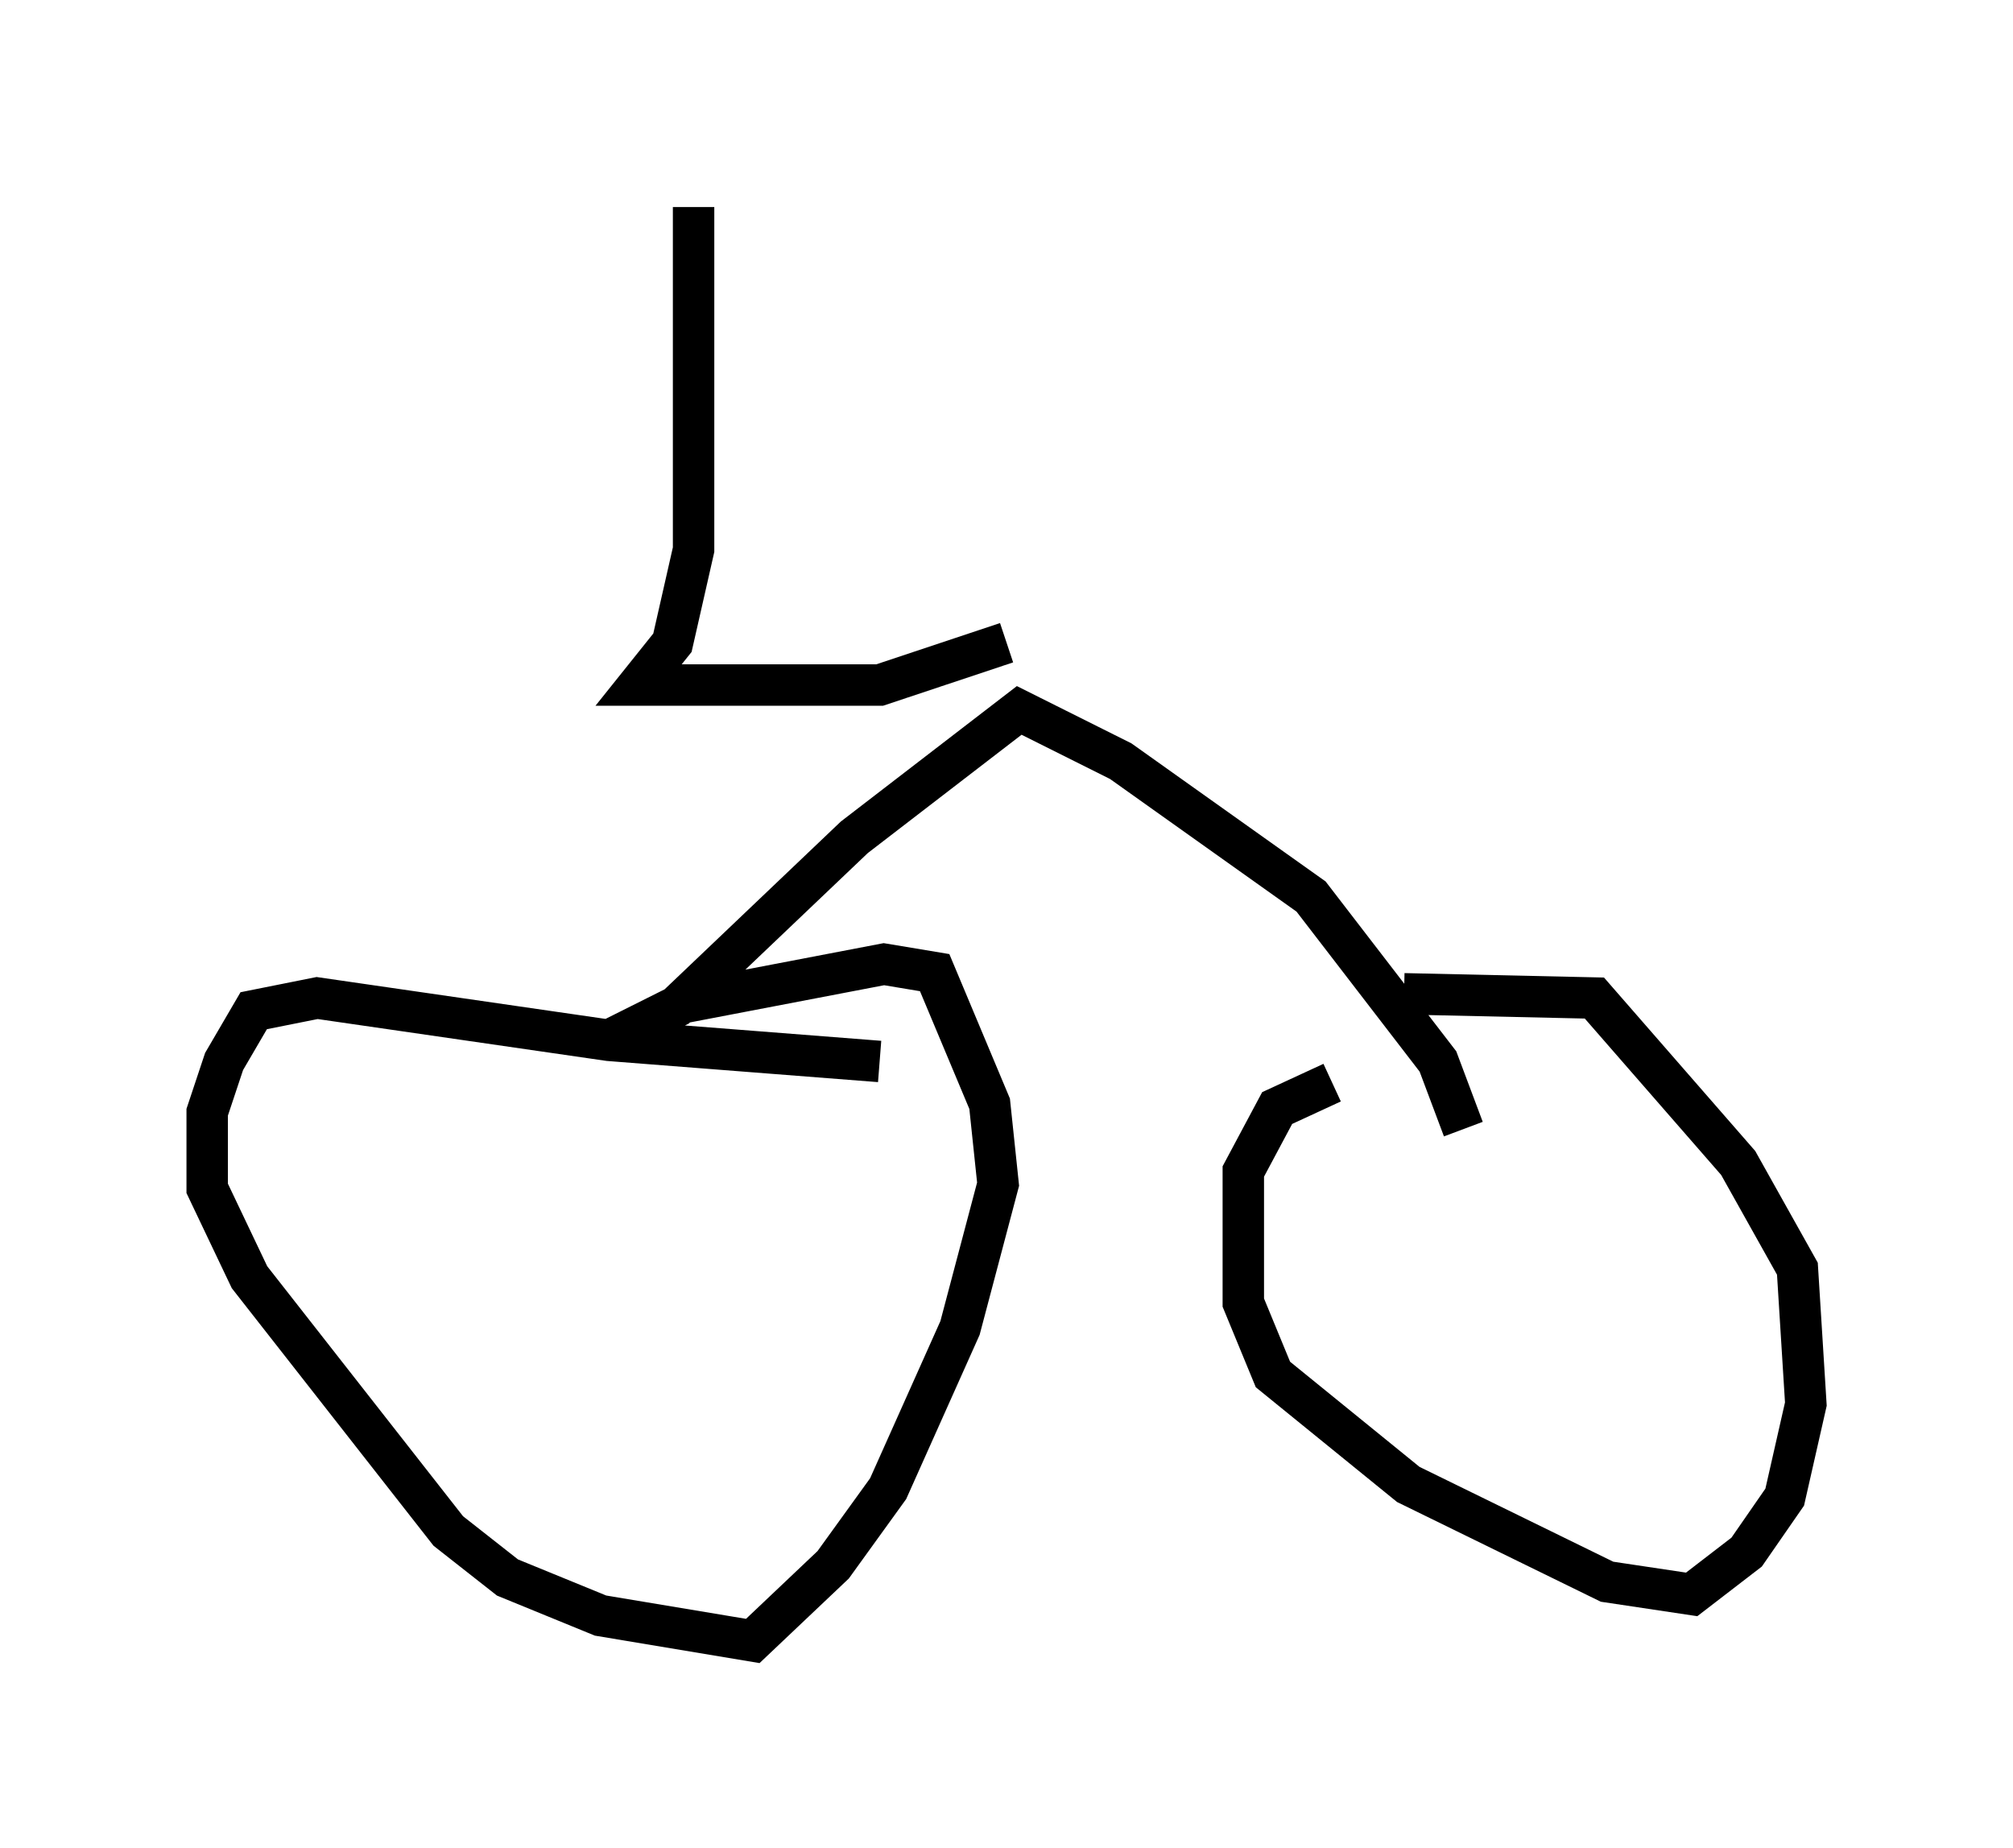 <?xml version="1.0" encoding="utf-8" ?>
<svg baseProfile="full" height="44.607" version="1.1" width="48.588" xmlns="http://www.w3.org/2000/svg" xmlns:ev="http://www.w3.org/2001/xml-events" xmlns:xlink="http://www.w3.org/1999/xlink"><defs /><rect fill="white" height="44.607" width="48.588" x="0" y="0" /><path d="M41.342, 26.846 m-9.188, -0.715 l-1.327, 0.613 -0.817, 1.531 l0.0, 3.165 0.715, 1.735 l3.267, 2.654 4.798, 2.348 l2.042, 0.306 1.327, -1.021 l0.919, -1.327 0.51, -2.246 l-0.204, -3.267 -1.429, -2.552 l-3.471, -3.981 -4.594, -0.102 m-12.658, 1.633 l-6.533, -0.51 -7.044, -1.021 l-1.531, 0.306 -0.715, 1.225 l-0.408, 1.225 0.0, 1.838 l1.021, 2.144 4.798, 6.125 l1.429, 1.123 2.246, 0.919 l3.675, 0.613 1.94, -1.838 l1.327, -1.838 1.735, -3.879 l0.919, -3.471 -0.204, -1.94 l-1.327, -3.165 -1.225, -0.204 l-4.798, 0.919 m-1.838, 0.919 l1.633, -0.817 4.288, -4.083 l3.981, -3.063 2.45, 1.225 l4.594, 3.267 3.063, 3.981 l0.613, 1.633 m-11.025, -11.74 l-3.063, 1.021 -5.819, 0.0 l0.817, -1.021 0.51, -2.246 l0.0, -8.269 " fill="none" stroke="black" stroke-width="1" /></svg>
